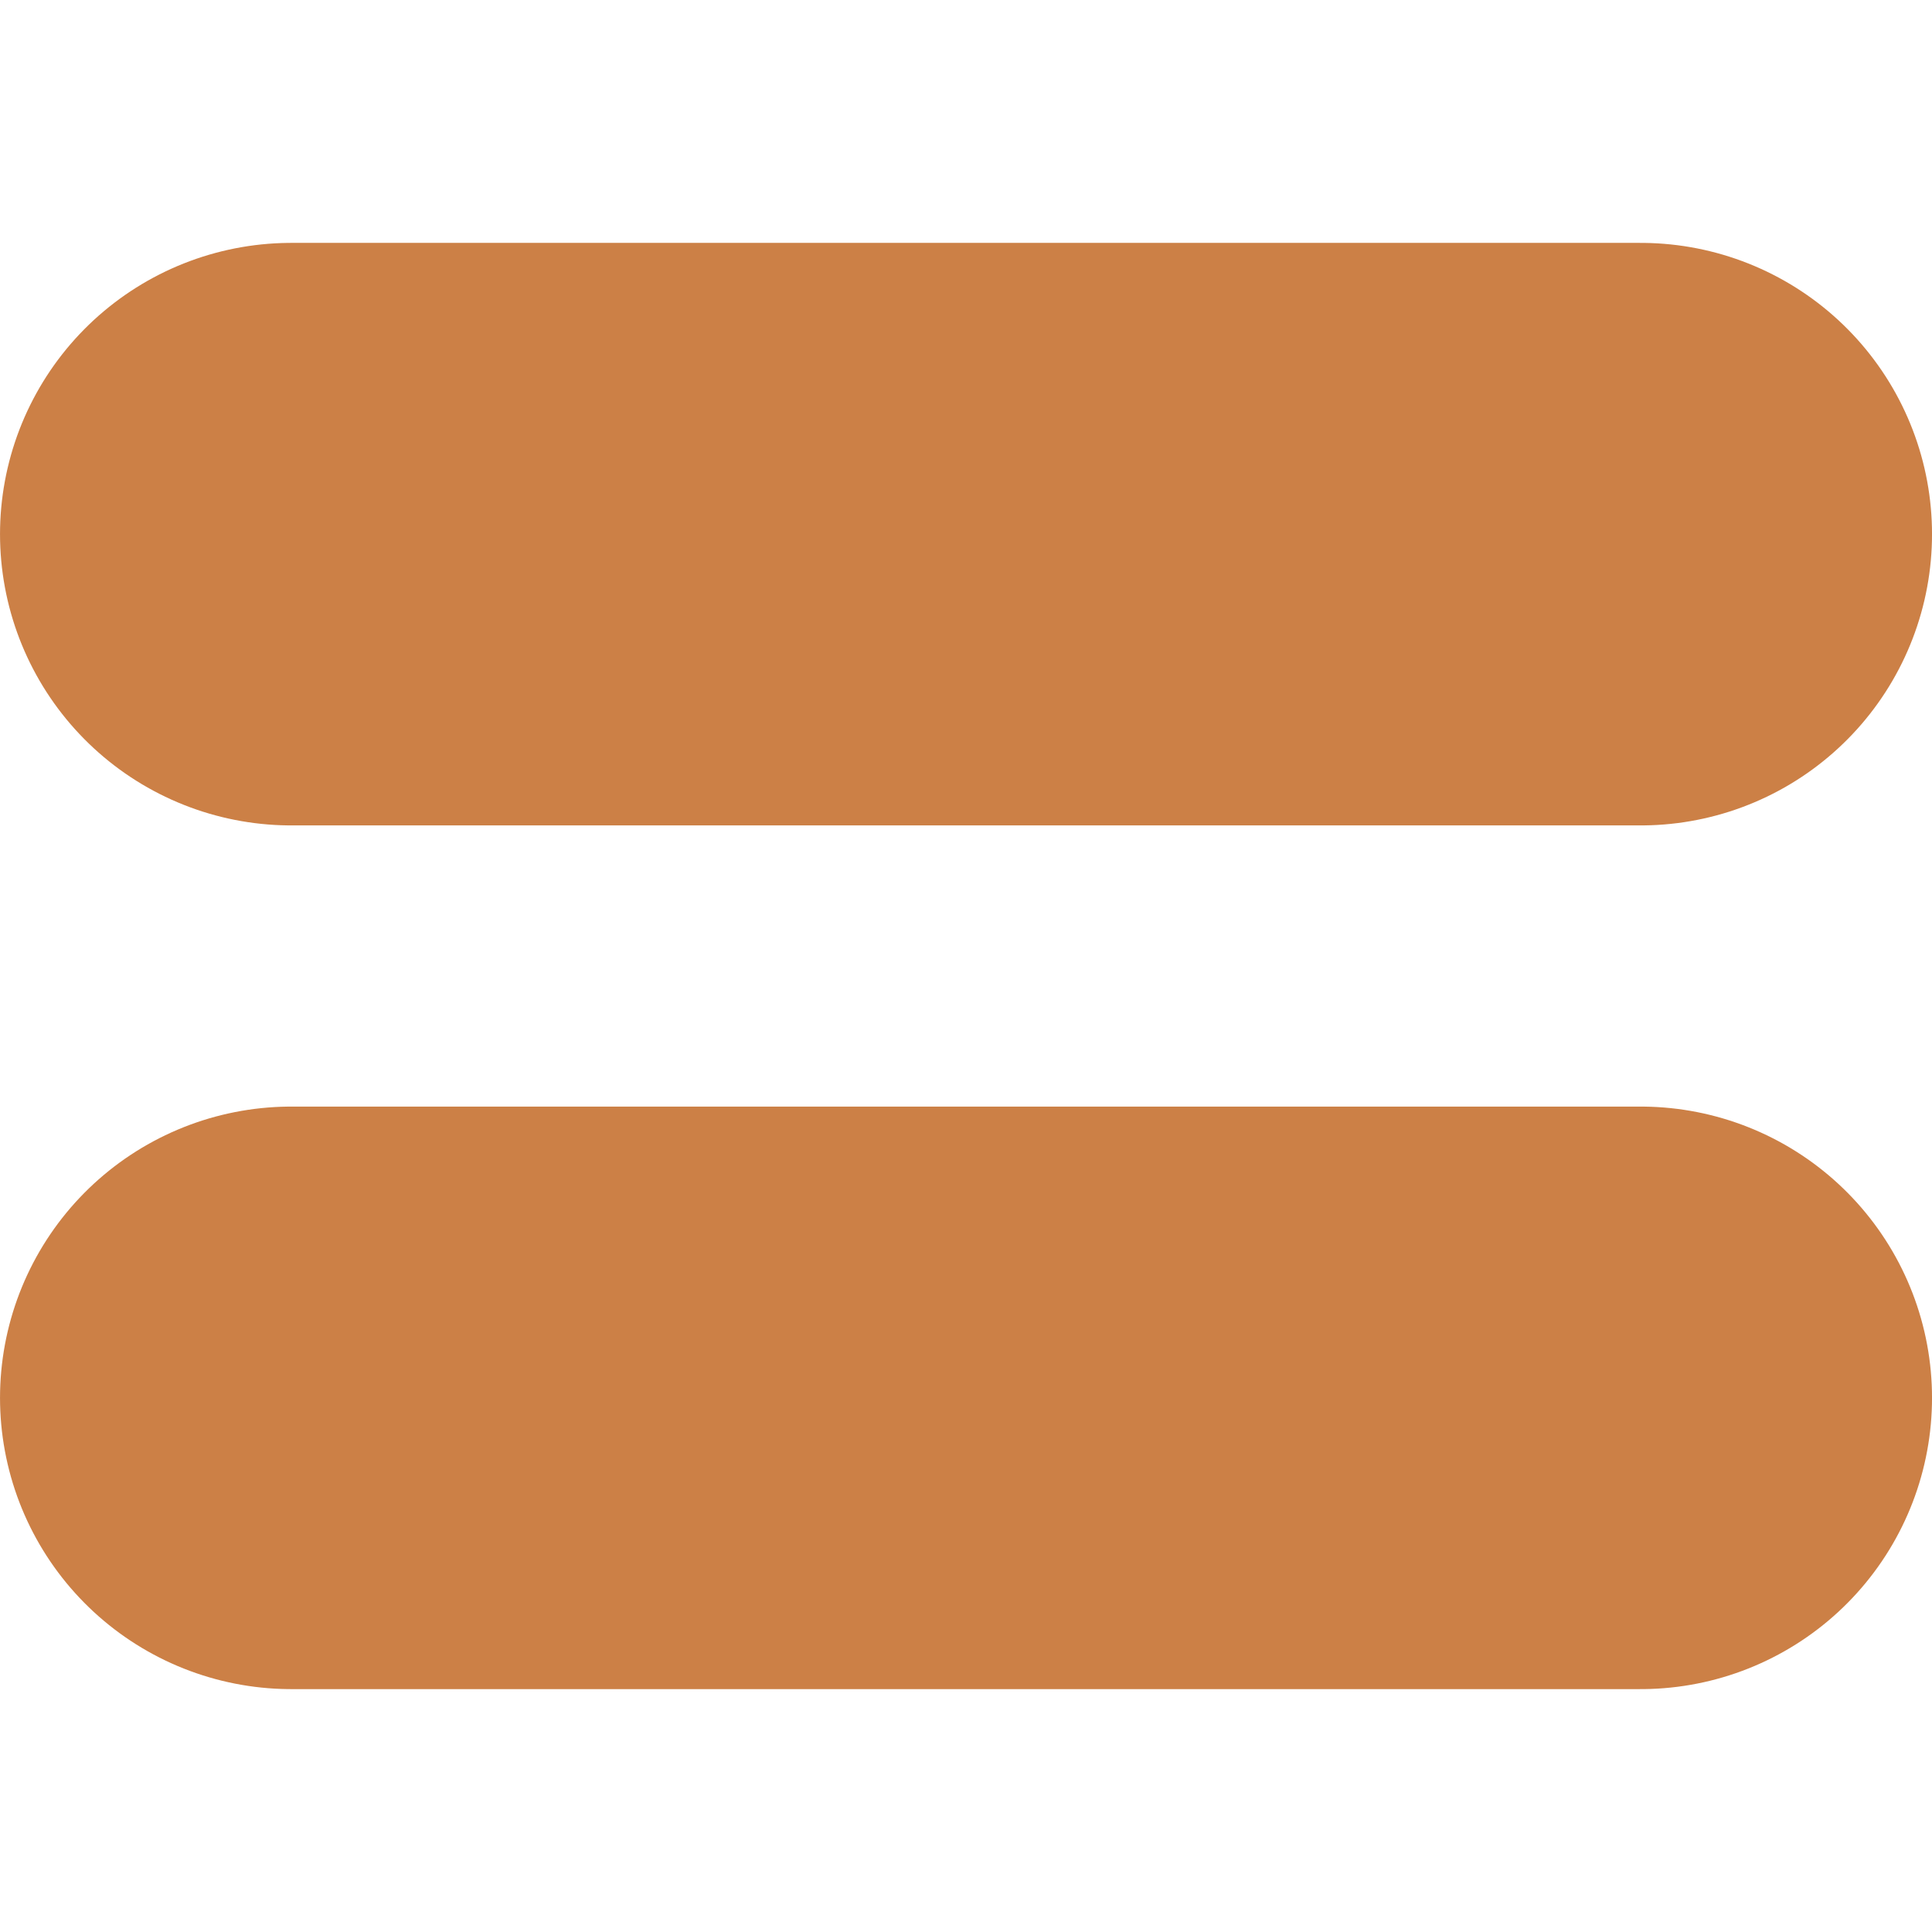 <?xml version="1.0" encoding="UTF-8" standalone="no"?>
<!-- Created with Inkscape (http://www.inkscape.org/) -->

<svg
   width="20"
   height="20"
   viewBox="-25 -50 50 120"
   version="1.1"
   id="svg8"
   inkscape:version="1.3.2 (091e20ef0f, 2023-11-25, custom)"
   sodipodi:docname="ontop_focus_active_hover.svg"
   xmlns:inkscape="http://www.inkscape.org/namespaces/inkscape"
   xmlns:sodipodi="http://sodipodi.sourceforge.net/DTD/sodipodi-0.dtd"
   xmlns="http://www.w3.org/2000/svg"
   xmlns:svg="http://www.w3.org/2000/svg"
   xmlns:rdf="http://www.w3.org/1999/02/22-rdf-syntax-ns#"
   xmlns:cc="http://creativecommons.org/ns#"
   xmlns:dc="http://purl.org/dc/elements/1.1/">
  <defs
     id="defs2" />
  <sodipodi:namedview
     id="base"
     pagecolor="#ffffff"
     bordercolor="#666666"
     borderopacity="1.0"
     inkscape:pageopacity="0.0"
     inkscape:pageshadow="2"
     inkscape:zoom="9.6249509"
     inkscape:cx="10.961095"
     inkscape:cy="10.337715"
     inkscape:document-units="mm"
     inkscape:current-layer="layer1"
     showgrid="false"
     inkscape:window-width="1920"
     inkscape:window-height="1039"
     inkscape:window-x="0"
     inkscape:window-y="26"
     inkscape:window-maximized="1"
     inkscape:showpageshadow="2"
     inkscape:pagecheckerboard="0"
     inkscape:deskcolor="#d1d1d1" />
  <g
     inkscape:label="Layer 1"
     inkscape:groupmode="layer"
     id="layer1"
     transform="translate(-52.2,-99.247)">
    <path
       style="fill:none;stroke:#cc8046;stroke-width:36.182;stroke-linecap:round;stroke-linejoin:miter;stroke-miterlimit:4;stroke-dasharray:none;stroke-opacity:1"
       d="m 10.292,136.07 83.818,-1e-5"
       id="path817-3"
       inkscape:connector-curvature="0" />
    <path
       style="fill:none;stroke:#cc8046;stroke-width:36.182;stroke-linecap:round;stroke-linejoin:miter;stroke-miterlimit:4;stroke-dasharray:none;stroke-opacity:1"
       d="m 10.292,82.424 83.818,-2.5e-5"
       id="path817-3-3"
       inkscape:connector-curvature="0" />
  </g>
</svg>
